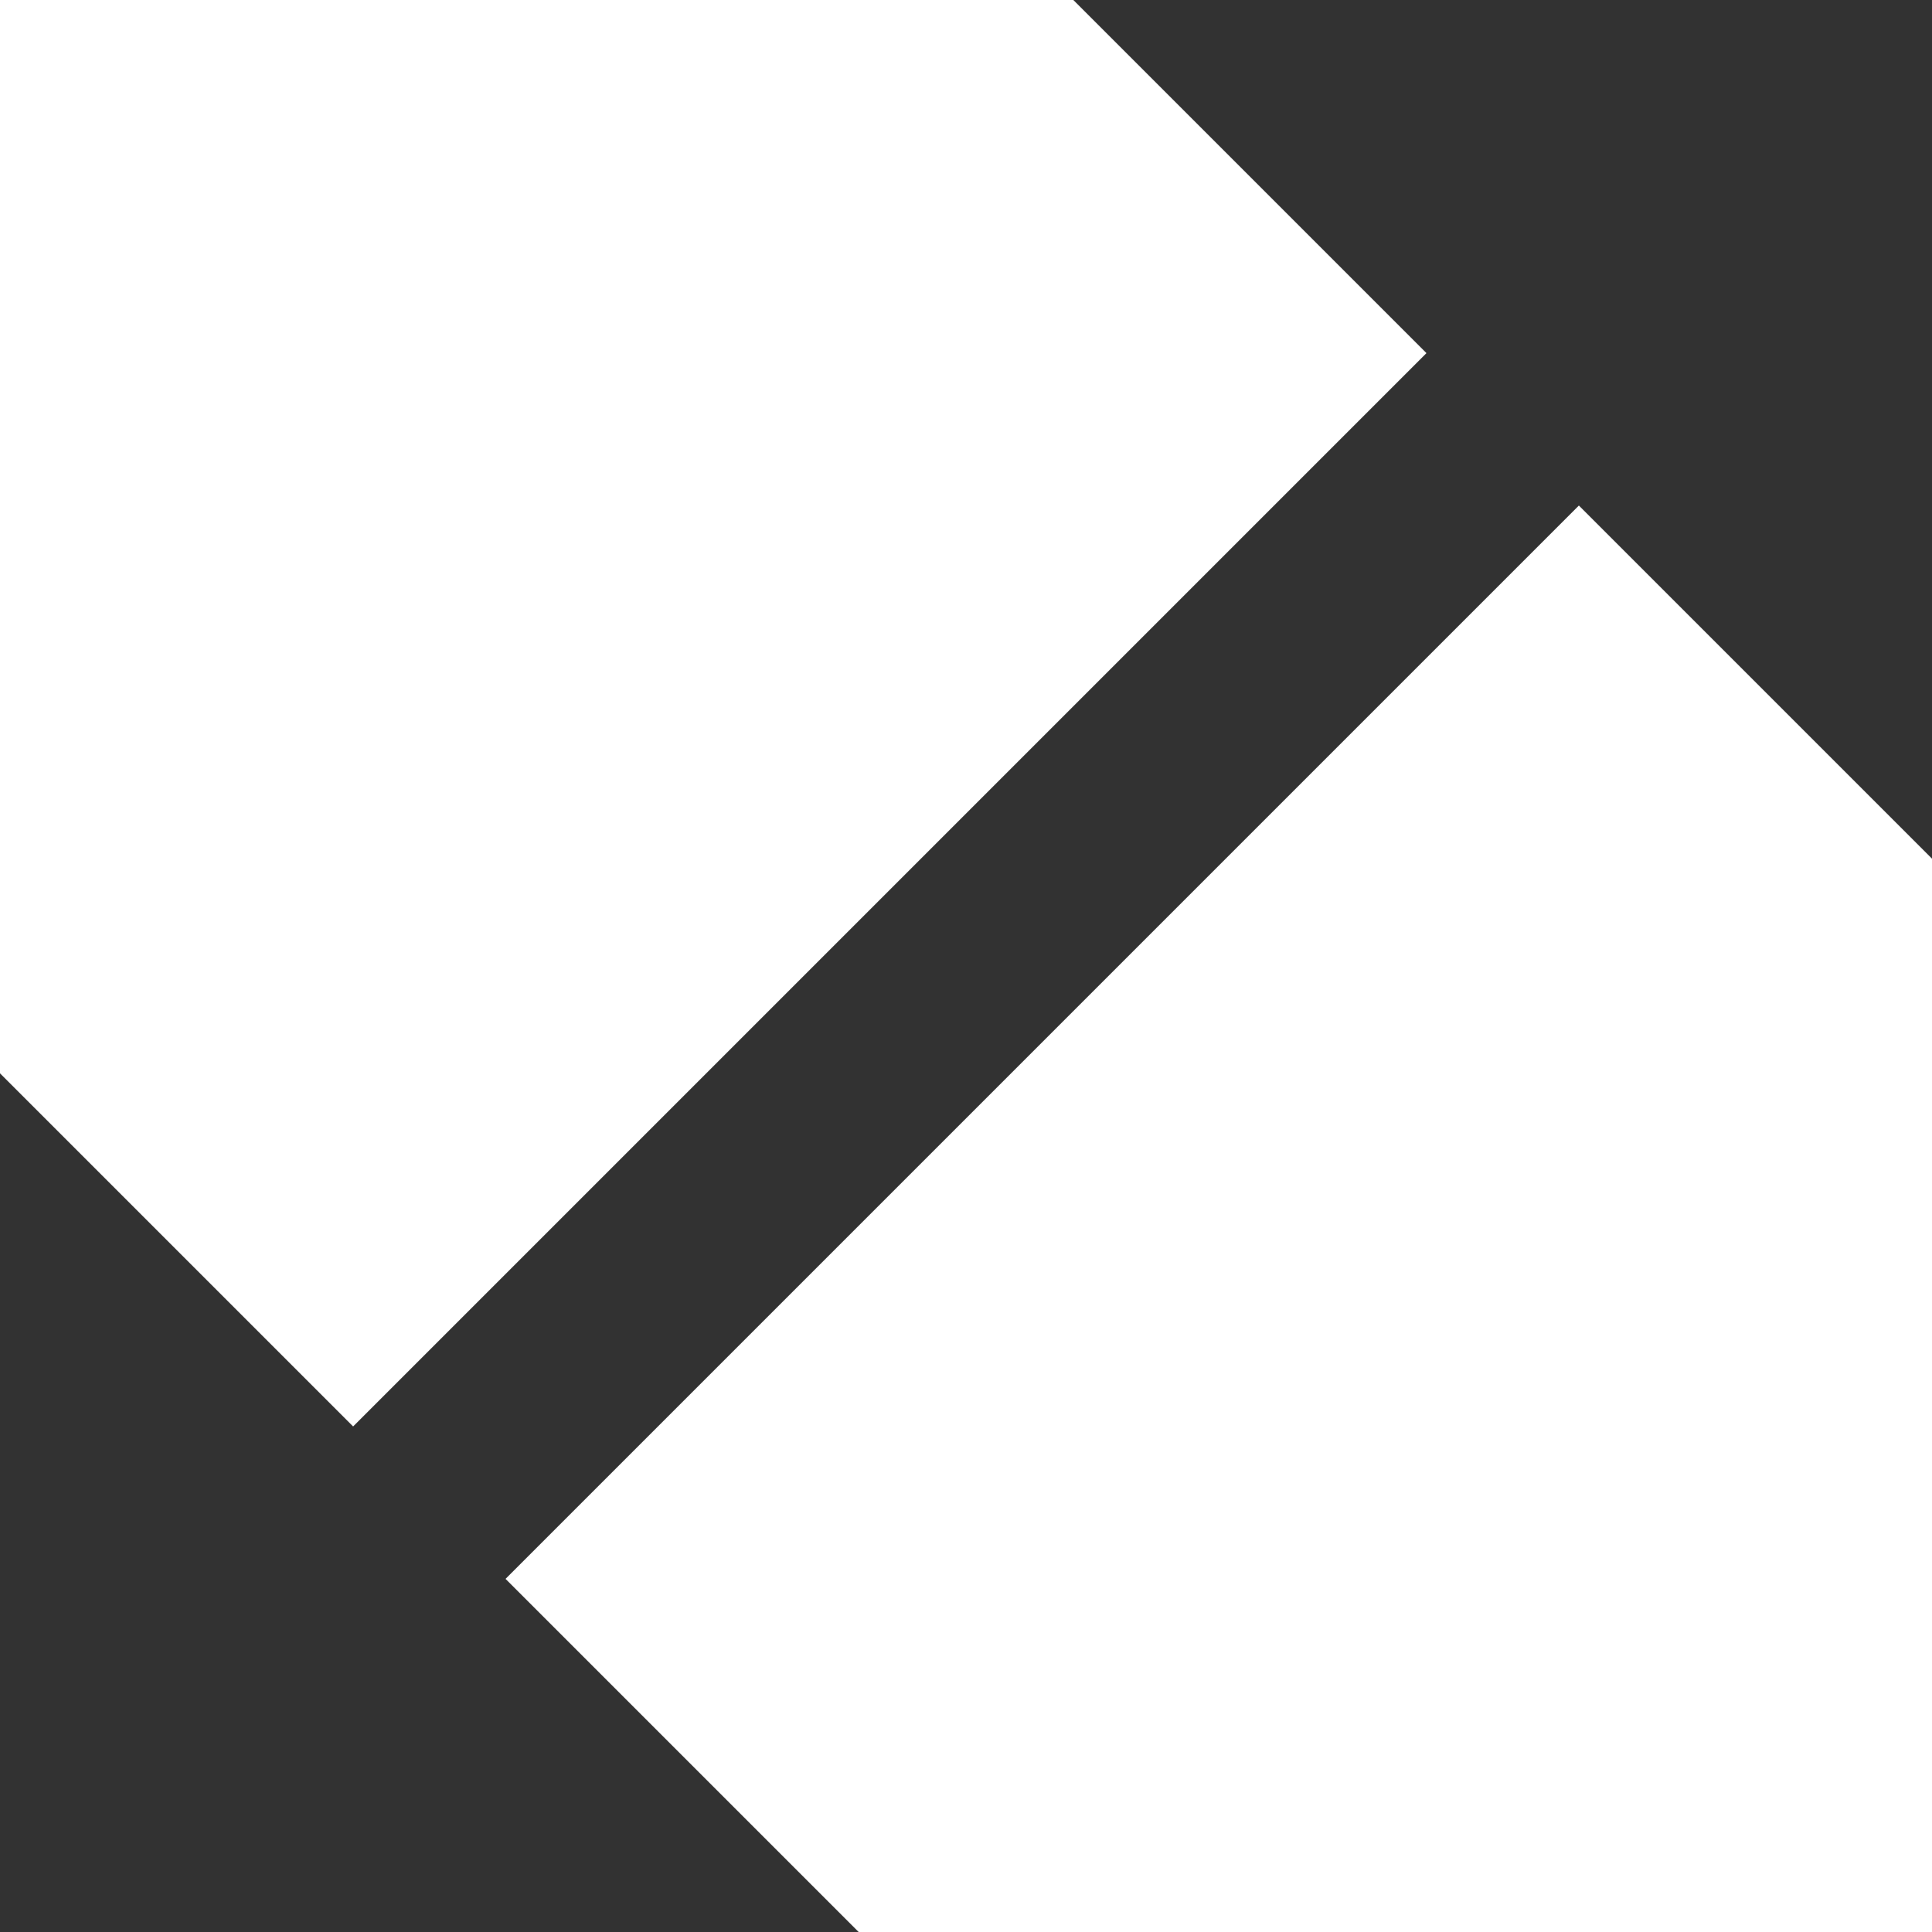 <svg width="18" height="18" viewBox="0 0 18 18" fill="none" xmlns="http://www.w3.org/2000/svg">
<path d="M18 8V0H10L13.29 3.29L3.29 13.29L0 10V18H8L4.71 14.71L14.71 4.71L18 8Z" fill="#323232"/>
</svg>